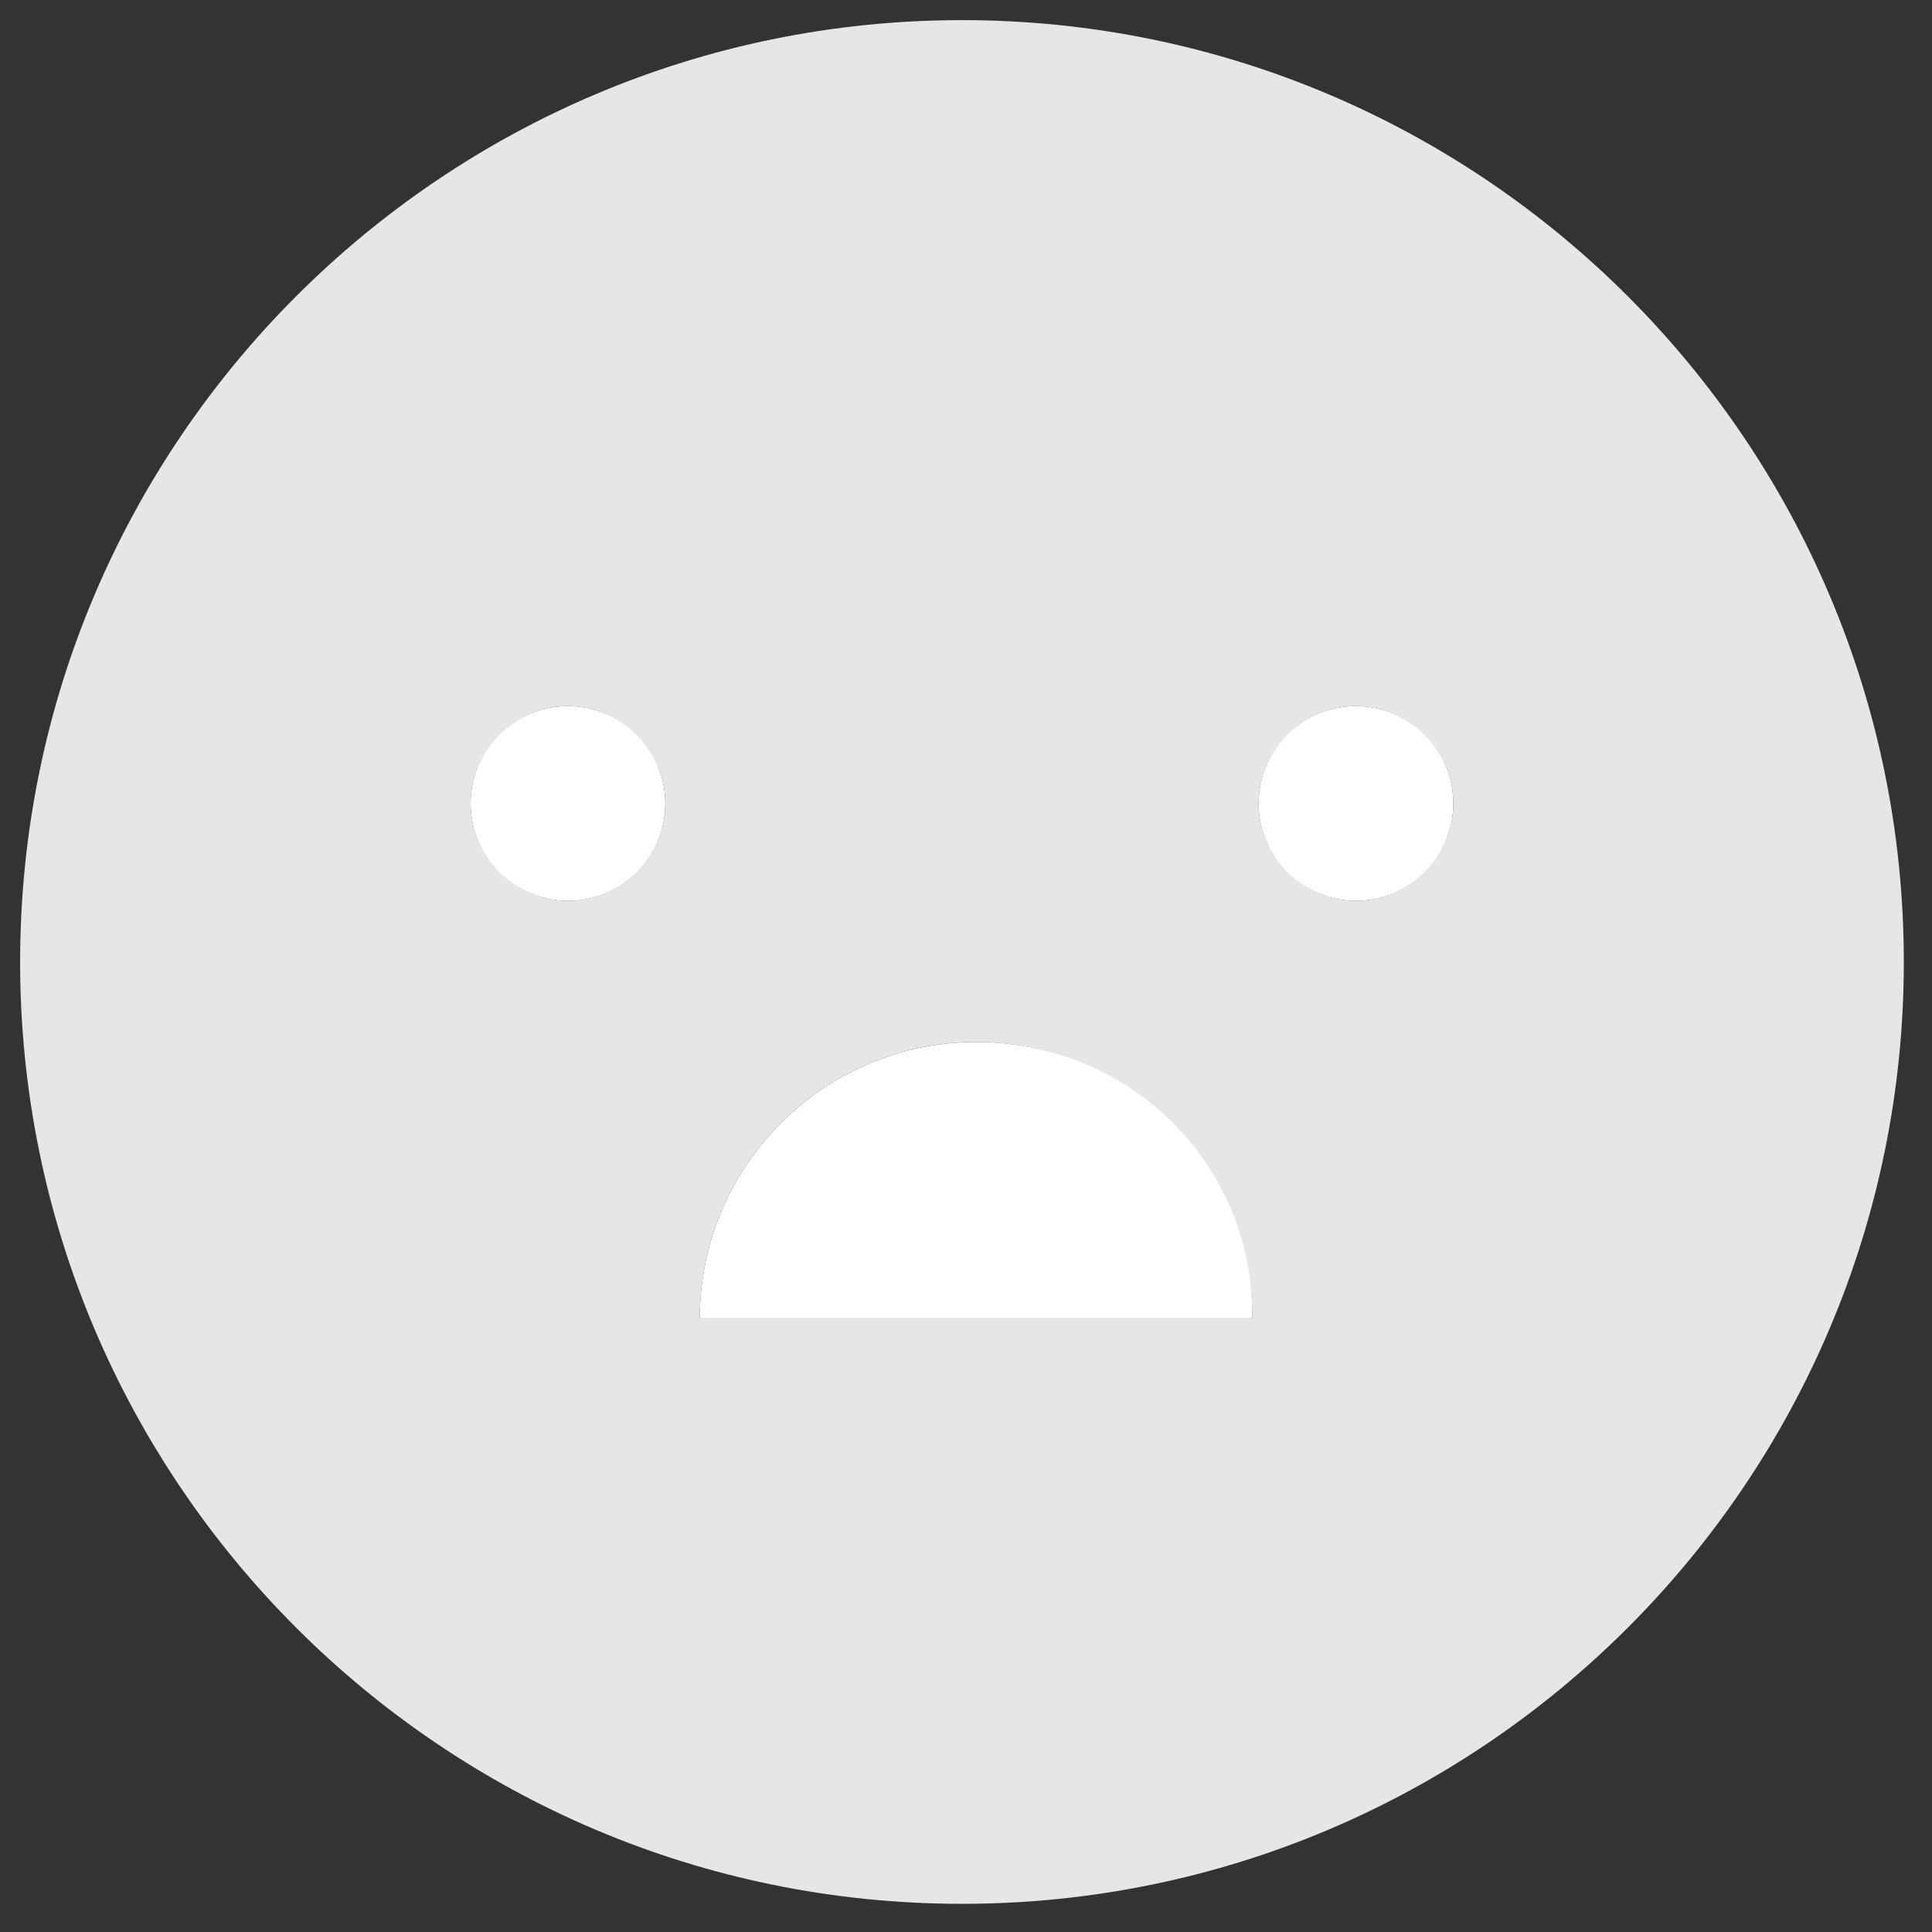 <?xml version="1.0" encoding="utf-8"?>
<!-- Generator: Adobe Illustrator 16.0.0, SVG Export Plug-In . SVG Version: 6.00 Build 0)  -->
<!DOCTYPE svg PUBLIC "-//W3C//DTD SVG 1.1//EN" "http://www.w3.org/Graphics/SVG/1.1/DTD/svg11.dtd">
<svg version="1.1" id="Layer_1" xmlns="http://www.w3.org/2000/svg" xmlns:xlink="http://www.w3.org/1999/xlink" x="0px" y="0px"
	 width="120px" height="120px" viewBox="0 0 120 120" enable-background="new 0 0 120 120" xml:space="preserve">
<rect x="0" y="0" width="120" height="120" fill="#333333" stroke="none"/>
<g>
	<path fill="#E6E6E6" d="M59.75,1.25c-32.272,0-58.5,26.228-58.5,58.5s26.228,58.5,58.5,58.5s58.5-26.228,58.5-58.5
		S92.022,1.25,59.75,1.25z M35.277,55.947c-3.315,0-6.044-2.73-6.044-6.045s2.729-6.044,6.044-6.044s6.045,2.729,6.045,6.044
		S38.592,55.947,35.277,55.947z M43.467,81.883c0-9.458,7.703-17.16,17.161-17.16c9.457,0,17.16,7.702,17.16,17.16H43.467z
		 M84.222,55.947c-3.313,0-6.044-2.73-6.044-6.045s2.73-6.044,6.044-6.044c3.315,0,6.046,2.729,6.046,6.044
		S87.537,55.947,84.222,55.947z"/>
	<circle fill="#FFFFFF" cx="35.277" cy="49.903" r="6.045"/>
	<circle fill="#FFFFFF" cx="84.222" cy="49.903" r="6.045"/>
	<path fill="#FFFFFF" d="M60.628,64.723c-9.458,0-17.161,7.702-17.161,17.16h34.321C77.885,72.327,70.183,64.723,60.628,64.723z"/>
</g>
</svg>
